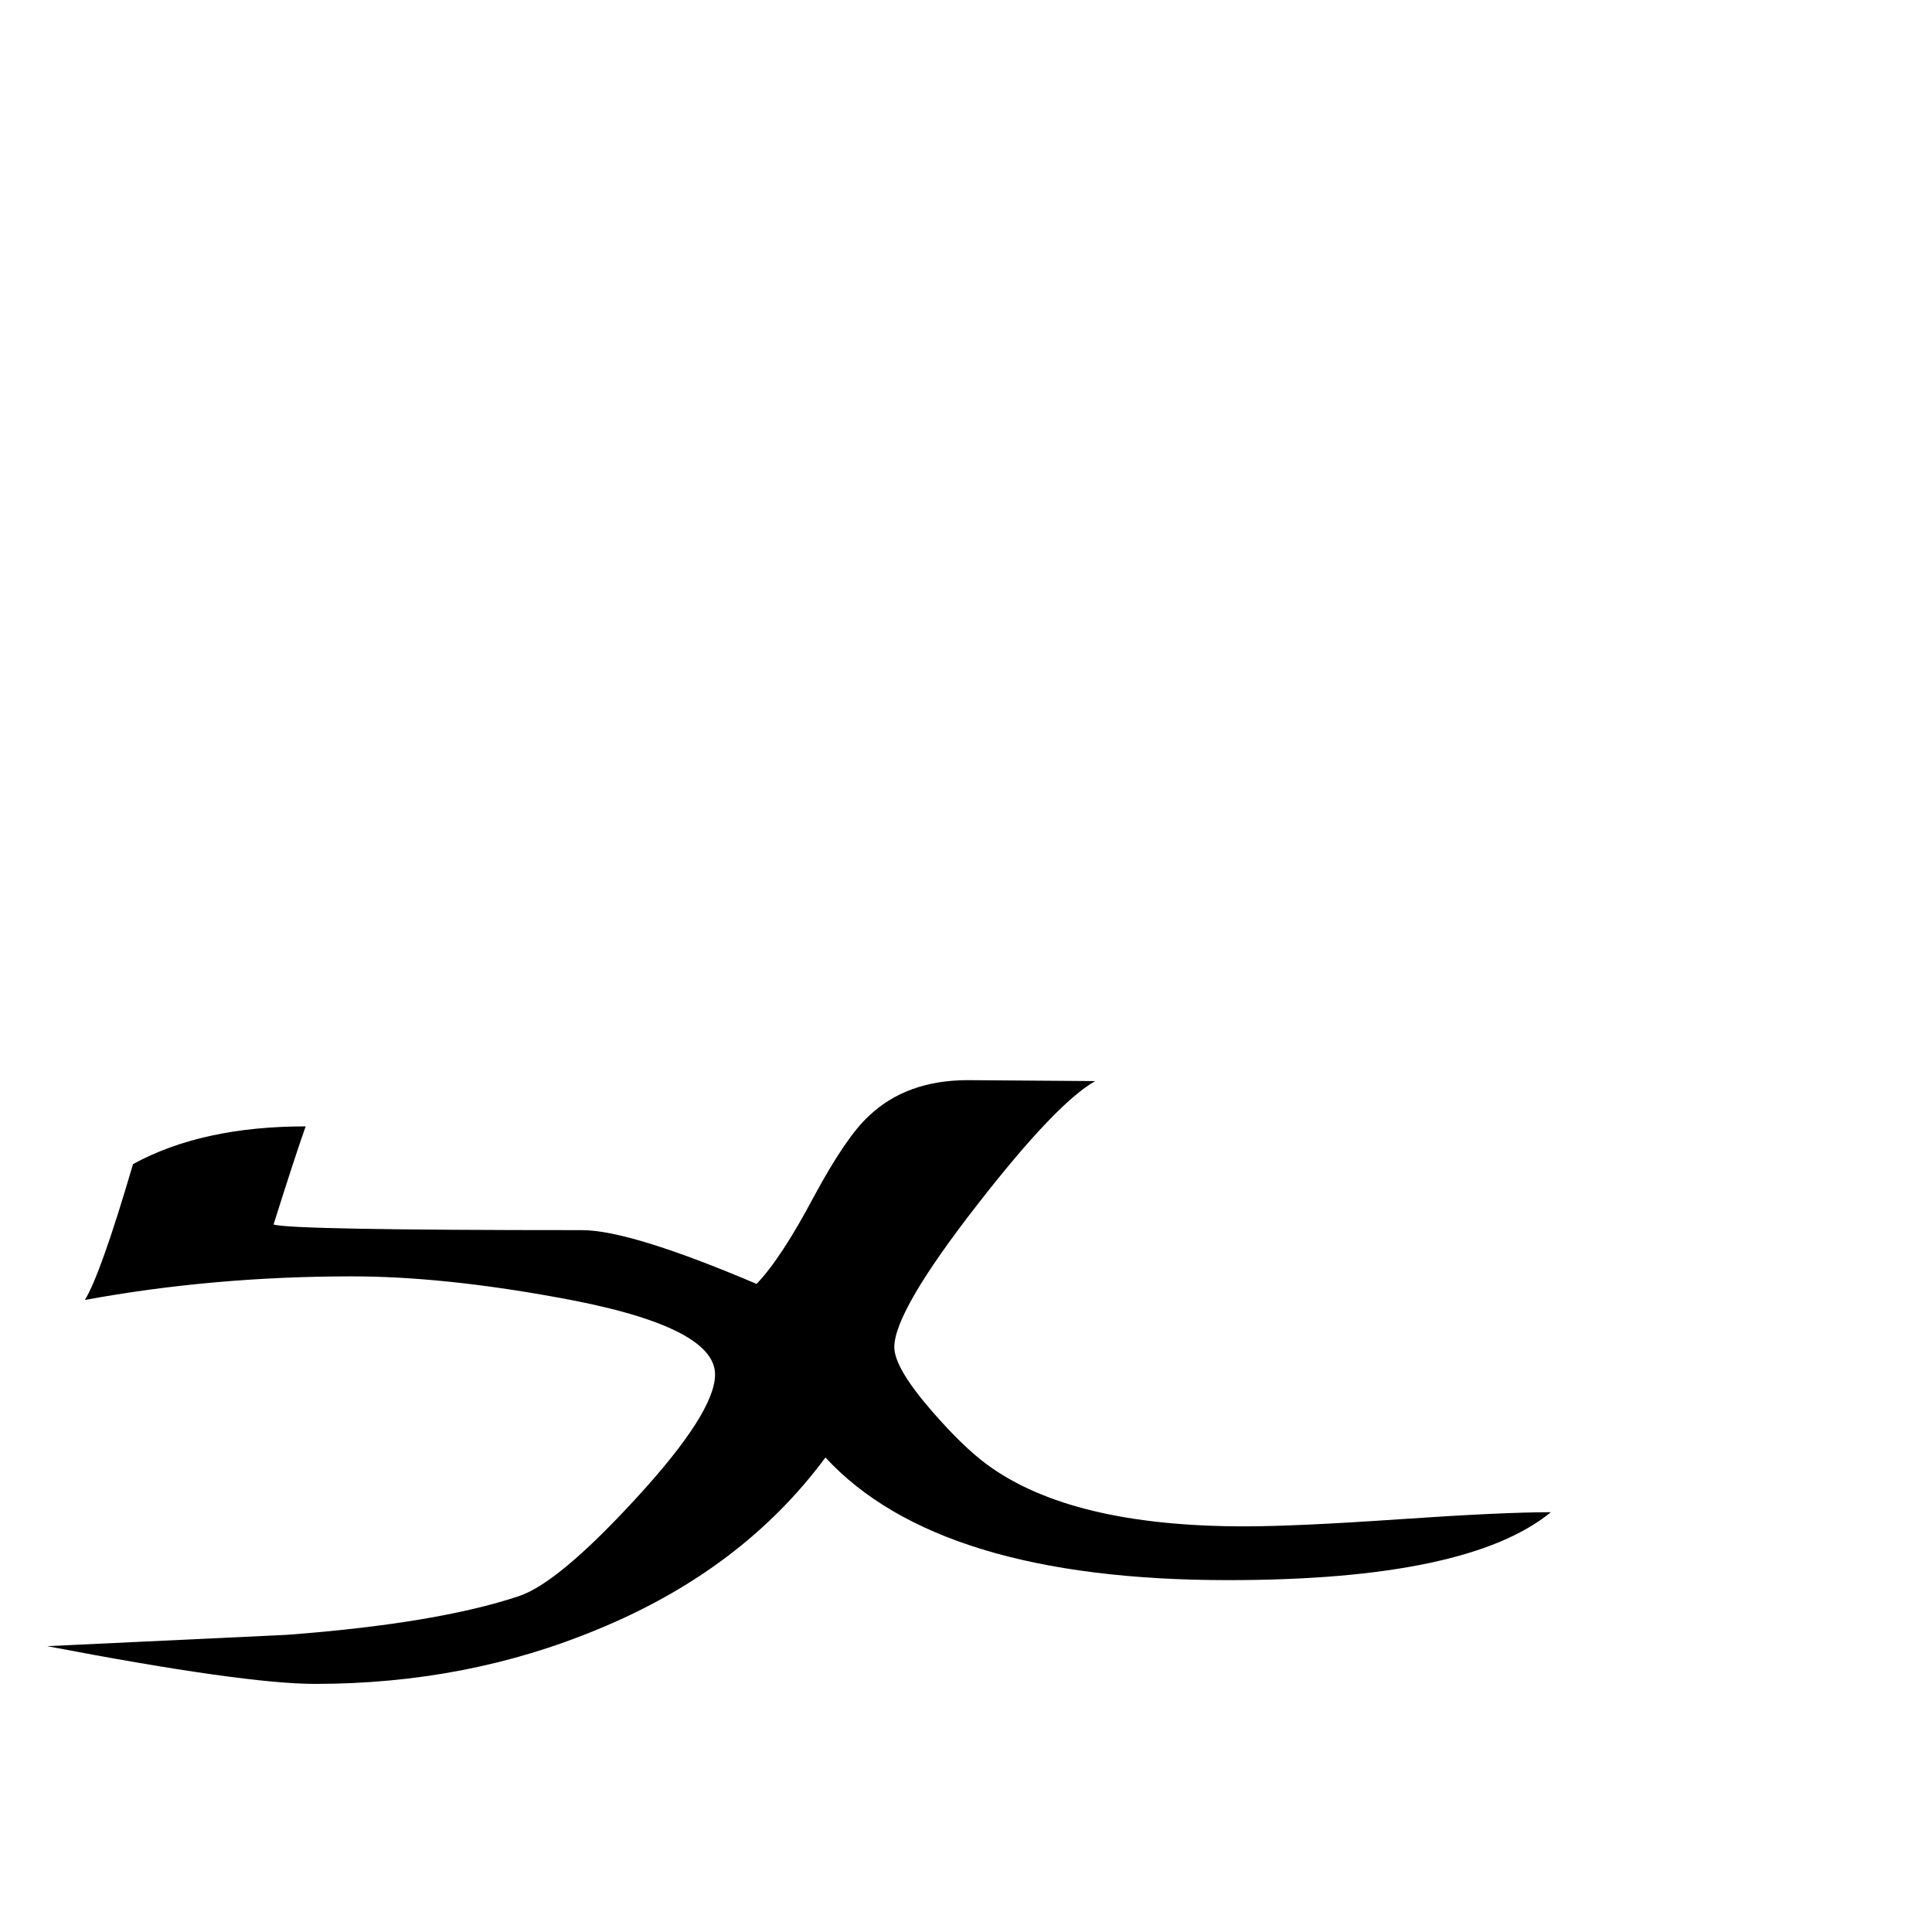 <?xml version="1.0" standalone="no"?>
<!DOCTYPE svg PUBLIC "-//W3C//DTD SVG 1.1//EN" "http://www.w3.org/Graphics/SVG/1.1/DTD/svg11.dtd" >
<svg viewBox="0 -442 2048 2048">
  <g transform="matrix(1 0 0 -1 0 1606)">
   <path fill="currentColor"
d="M1644 445q-88 -72 -342 -72q-307 0 -427 130q-88 -119 -241 -182q-139 -58 -300 -58q-75 0 -284 40l254 12q159 12 246 41q42 14 125 104.5t83 130.5q0 52 -169 82q-121 22 -216 22q-147 0 -283 -25q17 28 51 144q73 40 183 40q-12 -34 -34 -104q18 -6 327 -6
q51 0 185 -57q26 27 61 93q34 63 58 85q40 38 105 38l135 -1q-41 -23 -125 -131q-88 -113 -88 -151q0 -22 40 -68q33 -38 59 -57q89 -65 272 -65q55 0 164 7.5t161 7.5z" />
  </g>

</svg>
